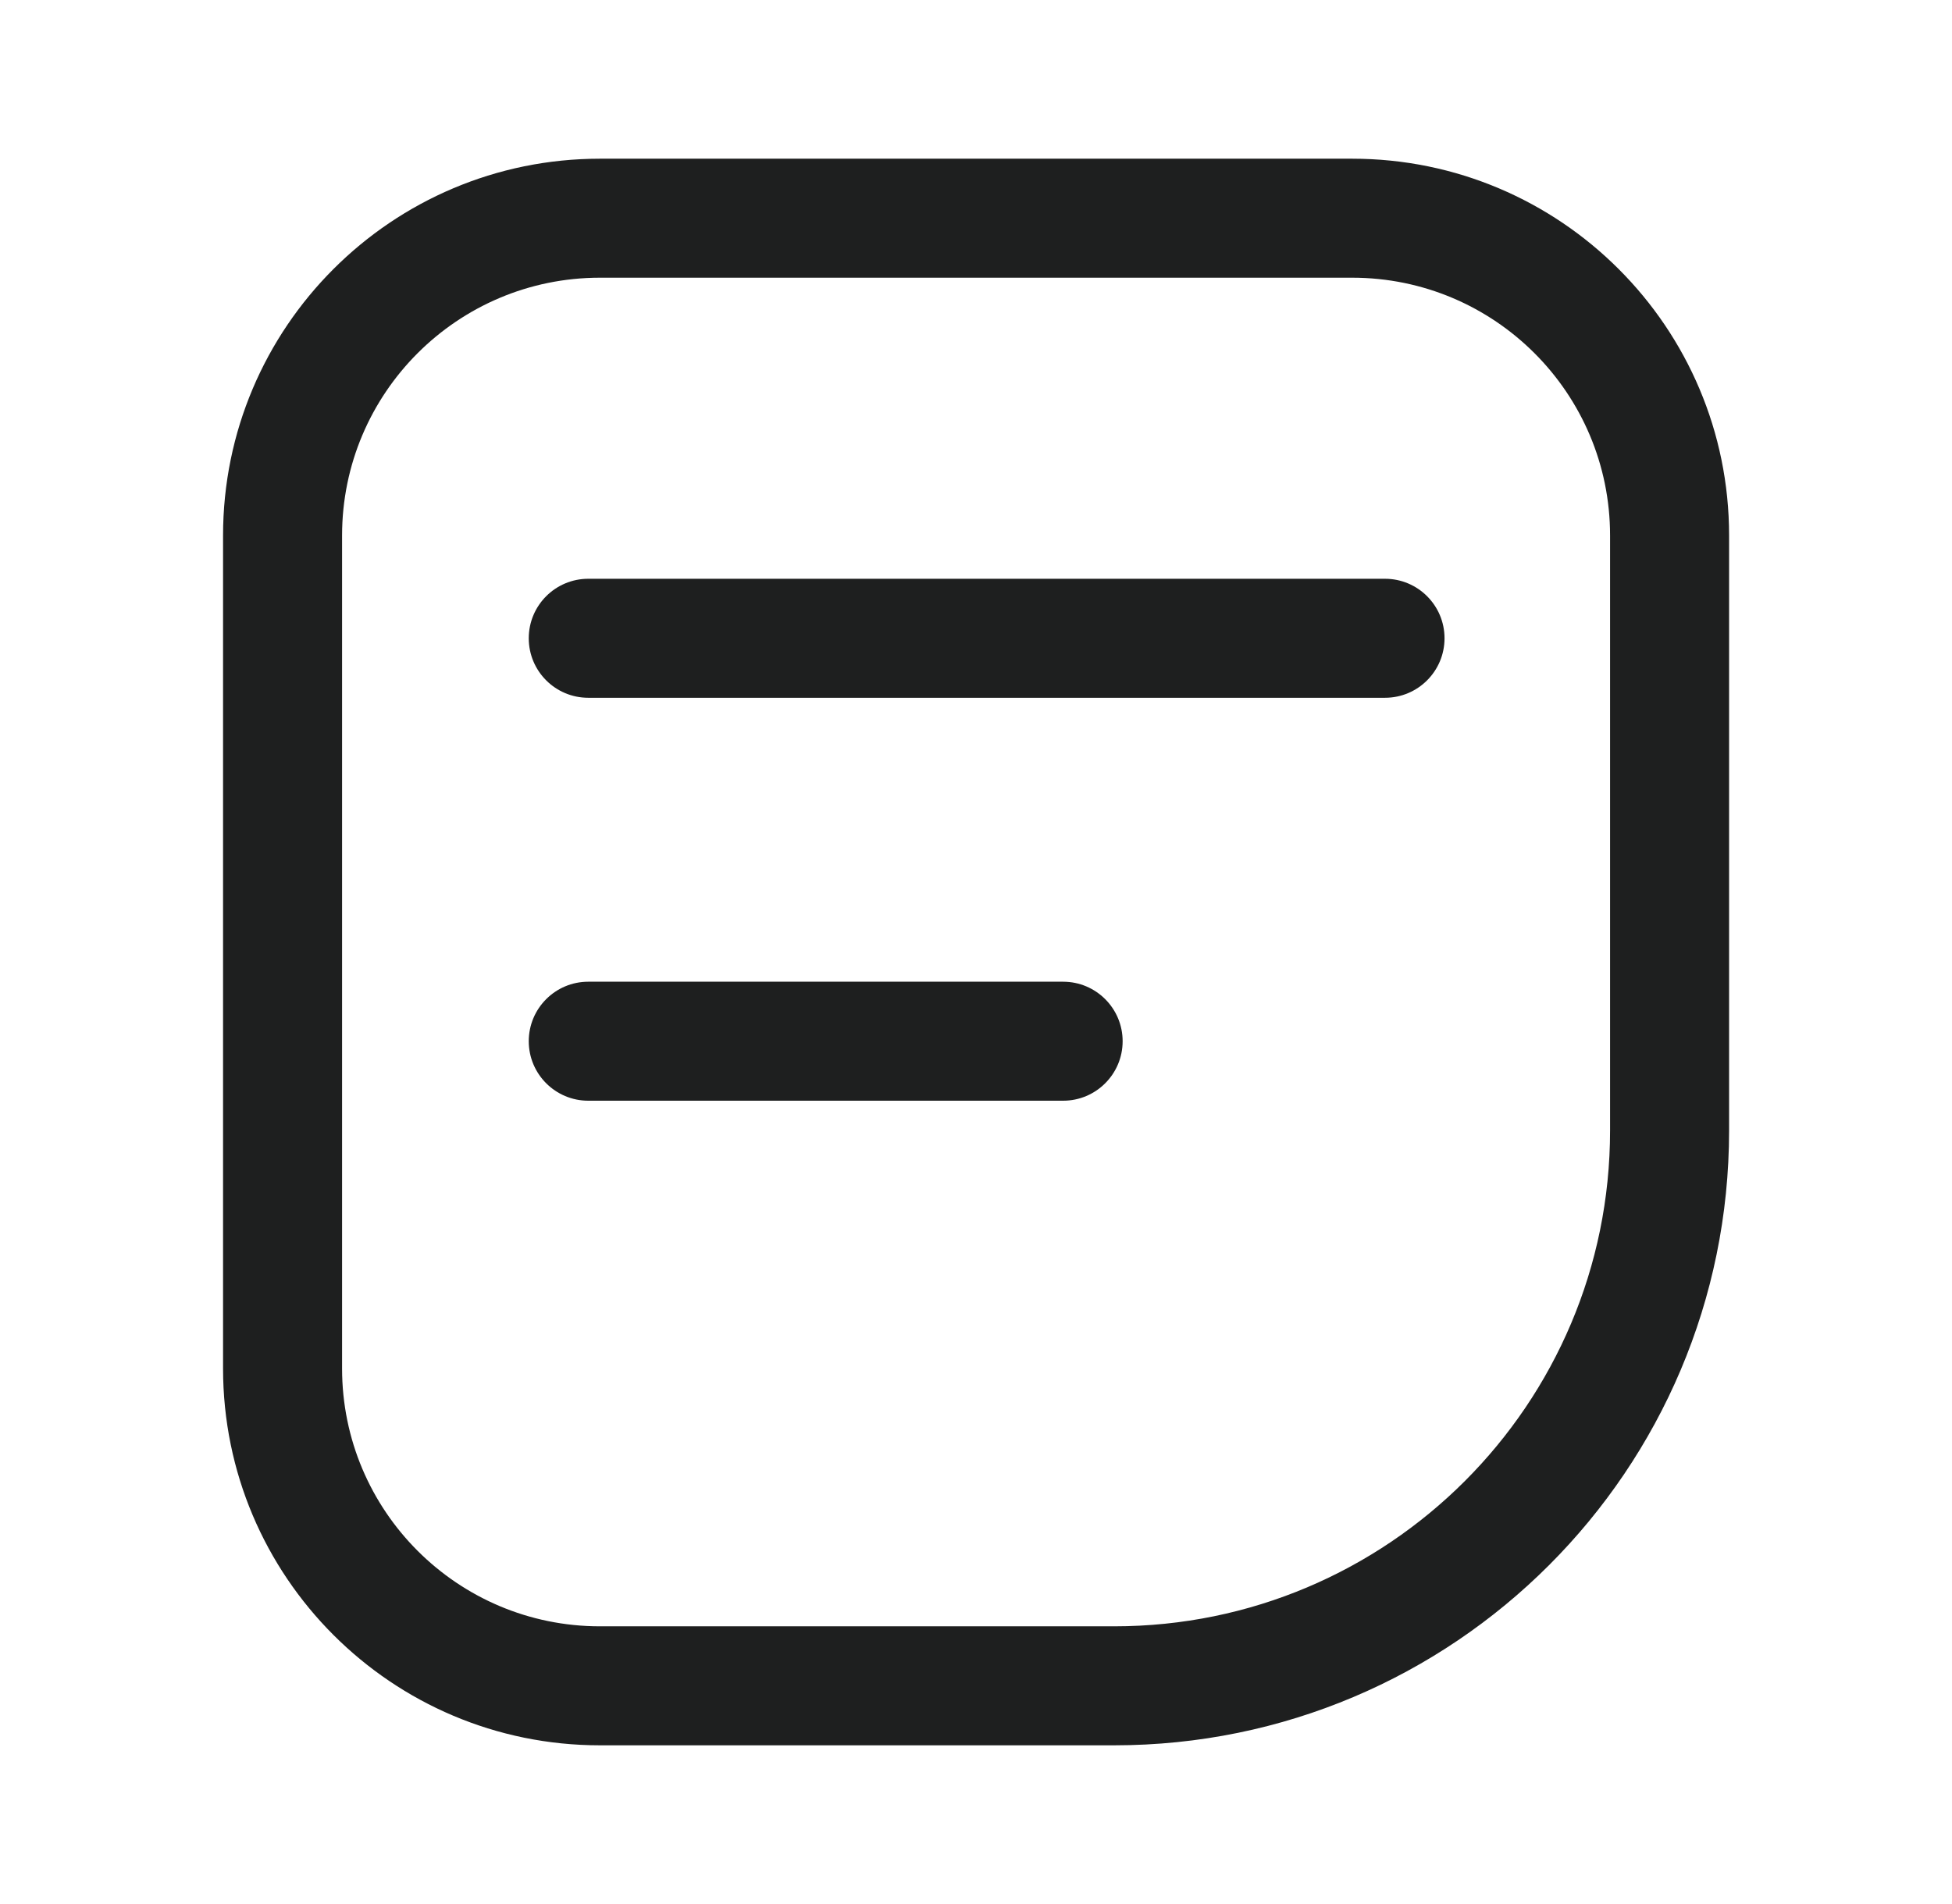 <svg width="41" height="40" viewBox="0 0 41 40" fill="none" xmlns="http://www.w3.org/2000/svg">
<g id="&#230;&#155;&#191;&#230;&#141;&#162;">
<g id="Outlined">
<path d="M12.356 12.159C11.666 12.159 11.106 12.719 11.106 13.409C11.106 14.1 11.666 14.659 12.356 14.659H29.091C29.781 14.659 30.341 14.1 30.341 13.409C30.341 12.719 29.781 12.159 29.091 12.159H12.356Z" fill="#1E1F1F"/>
<path d="M12.356 20.624C11.666 20.624 11.106 21.184 11.106 21.874C11.106 22.564 11.666 23.124 12.356 23.124H22.33C23.02 23.124 23.58 22.564 23.58 21.874C23.58 21.184 23.02 20.624 22.33 20.624H12.356Z" fill="#1E1F1F"/>
<path fill-rule="evenodd" clip-rule="evenodd" d="M12.601 3.334C8.229 3.334 4.685 6.878 4.685 11.25V28.75C4.685 33.122 8.229 36.666 12.601 36.666H23.401C30.535 36.666 36.318 30.883 36.318 23.75V11.25C36.318 6.878 32.773 3.334 28.401 3.334H12.601ZM7.185 11.25C7.185 8.259 9.61 5.834 12.601 5.834H28.401C31.392 5.834 33.818 8.259 33.818 11.25V23.75C33.818 29.503 29.154 34.166 23.401 34.166H12.601C9.61 34.166 7.185 31.741 7.185 28.75V11.25Z" fill="#1E1F1F"/>
</g>
</g>
</svg>
